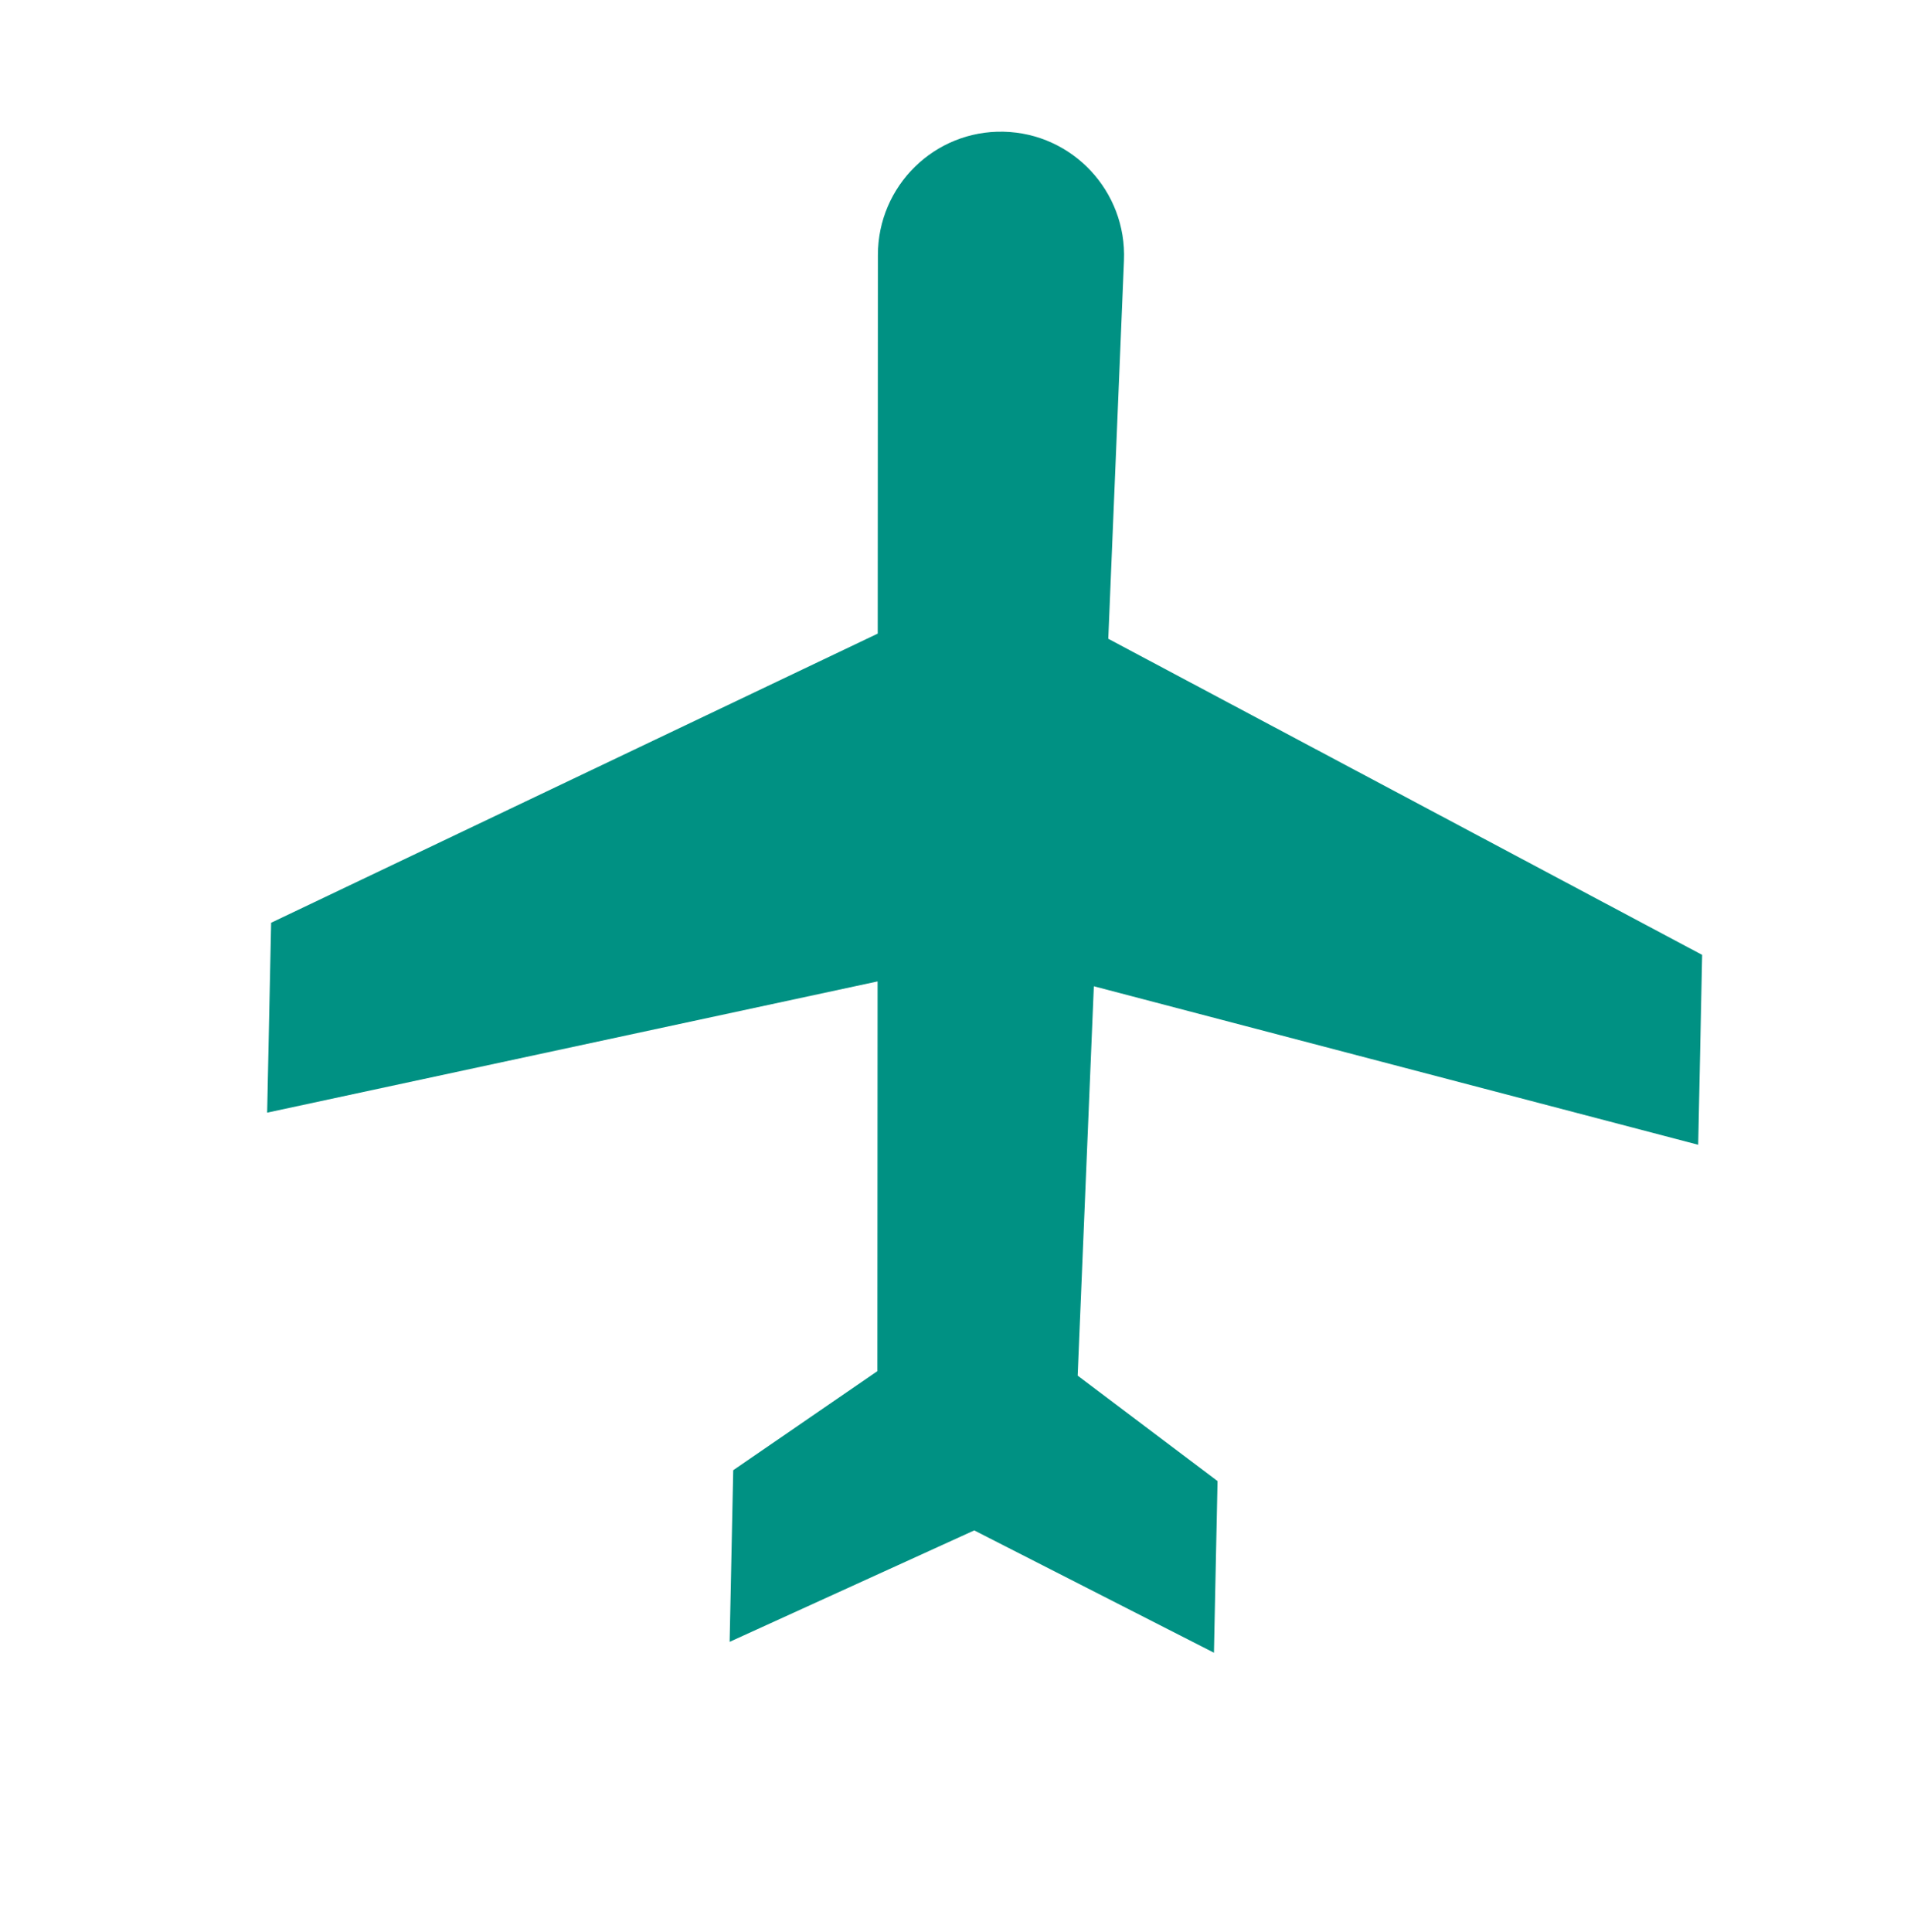 <svg width="79" height="80" viewBox="0 0 79 80" fill="none" xmlns="http://www.w3.org/2000/svg">
<path d="M41.575 5.455C38.718 5.391 36.37 7.693 36.368 10.558L36.361 26.24L11.232 38.215L11.067 46.079L36.355 40.644L36.347 56.784L30.375 60.887L30.226 67.995L40.359 63.38L50.289 68.445L50.438 61.337L44.644 56.97L45.314 40.845L70.35 47.409L70.514 39.545L45.912 26.454L46.562 10.787C46.681 7.924 44.432 5.52 41.575 5.455Z" fill="#009183"/>
</svg>
